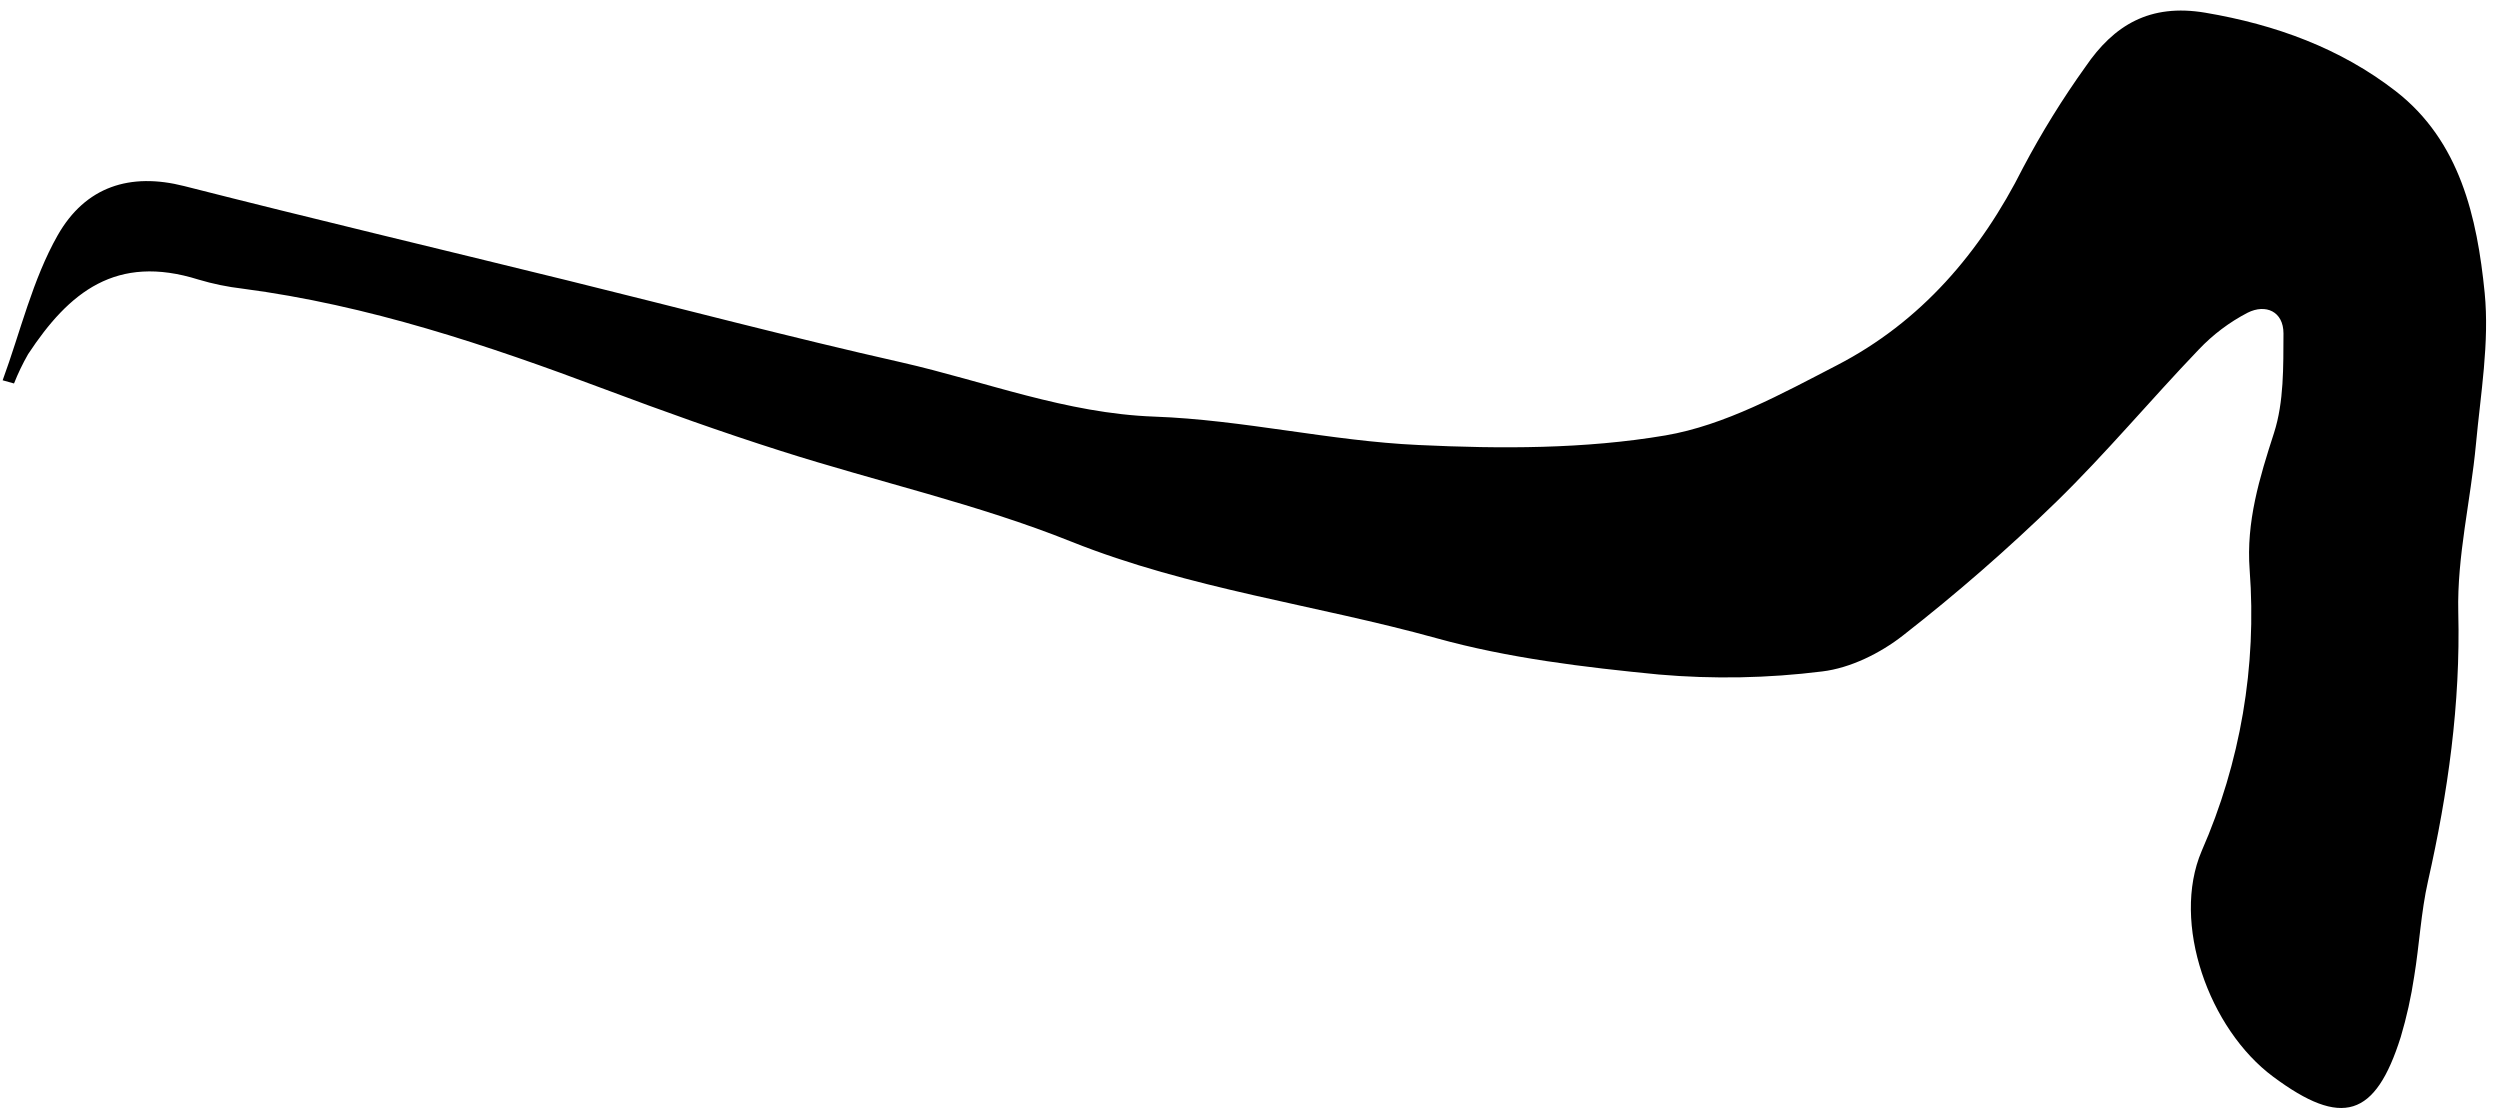 <svg width="151" height="67" viewBox="0 0 151 67" fill="none" xmlns="http://www.w3.org/2000/svg">
<g clip-path="url(#clip0_729_271)">
<path d="M0.16 22.97C1.237 20.033 1.963 16.893 3.485 14.209C5.162 11.264 7.856 10.407 11.13 11.24C18.819 13.201 26.555 15.035 34.261 16.934C40.987 18.59 47.689 20.362 54.445 21.887C59.518 23.042 64.386 24.972 69.73 25.164C75.075 25.356 80.357 26.638 85.677 26.878C90.637 27.115 95.721 27.125 100.592 26.299C104.185 25.685 107.63 23.779 110.944 22.065C116.025 19.44 119.621 15.247 122.195 10.126C123.313 8.01 124.573 5.973 125.966 4.028C127.68 1.518 129.843 0.202 133.202 0.768C137.453 1.488 141.357 2.917 144.696 5.502C148.59 8.522 149.619 13.132 150.074 17.684C150.369 20.687 149.828 23.783 149.547 26.83C149.231 30.221 148.398 33.611 148.48 36.984C148.618 42.52 147.857 47.874 146.65 53.229C146.225 55.111 146.132 57.065 145.817 58.978C145.633 60.214 145.361 61.437 145.005 62.635C143.472 67.496 141.453 68.12 137.302 65.035C133.415 62.152 131.132 55.738 132.979 51.405C135.322 46.067 136.317 40.236 135.879 34.423C135.66 31.523 136.472 28.866 137.353 26.141C137.953 24.27 137.912 22.151 137.922 20.139C137.922 18.809 136.849 18.339 135.756 18.888C134.654 19.46 133.655 20.214 132.801 21.116C129.898 24.146 127.203 27.382 124.204 30.306C121.268 33.162 118.178 35.856 114.948 38.376C113.577 39.452 111.76 40.353 110.053 40.556C106.783 40.965 103.478 41.027 100.194 40.741C95.683 40.302 91.114 39.754 86.764 38.547C79.442 36.518 71.862 35.572 64.719 32.719C59.045 30.443 53.005 29.103 47.161 27.235C43.589 26.1 40.058 24.835 36.534 23.512C29.418 20.838 22.233 18.428 14.647 17.434C13.746 17.329 12.856 17.146 11.987 16.886C7.016 15.326 4.167 17.64 1.696 21.394C1.371 21.962 1.087 22.553 0.846 23.162L0.16 22.97Z" fill="black"/>
</g>
<defs>
<clipPath id="clip0_729_271">
<rect width="150" height="66.279" fill="white" transform="translate(0.16 0.637)"/>
</clipPath>
</defs>
</svg>
